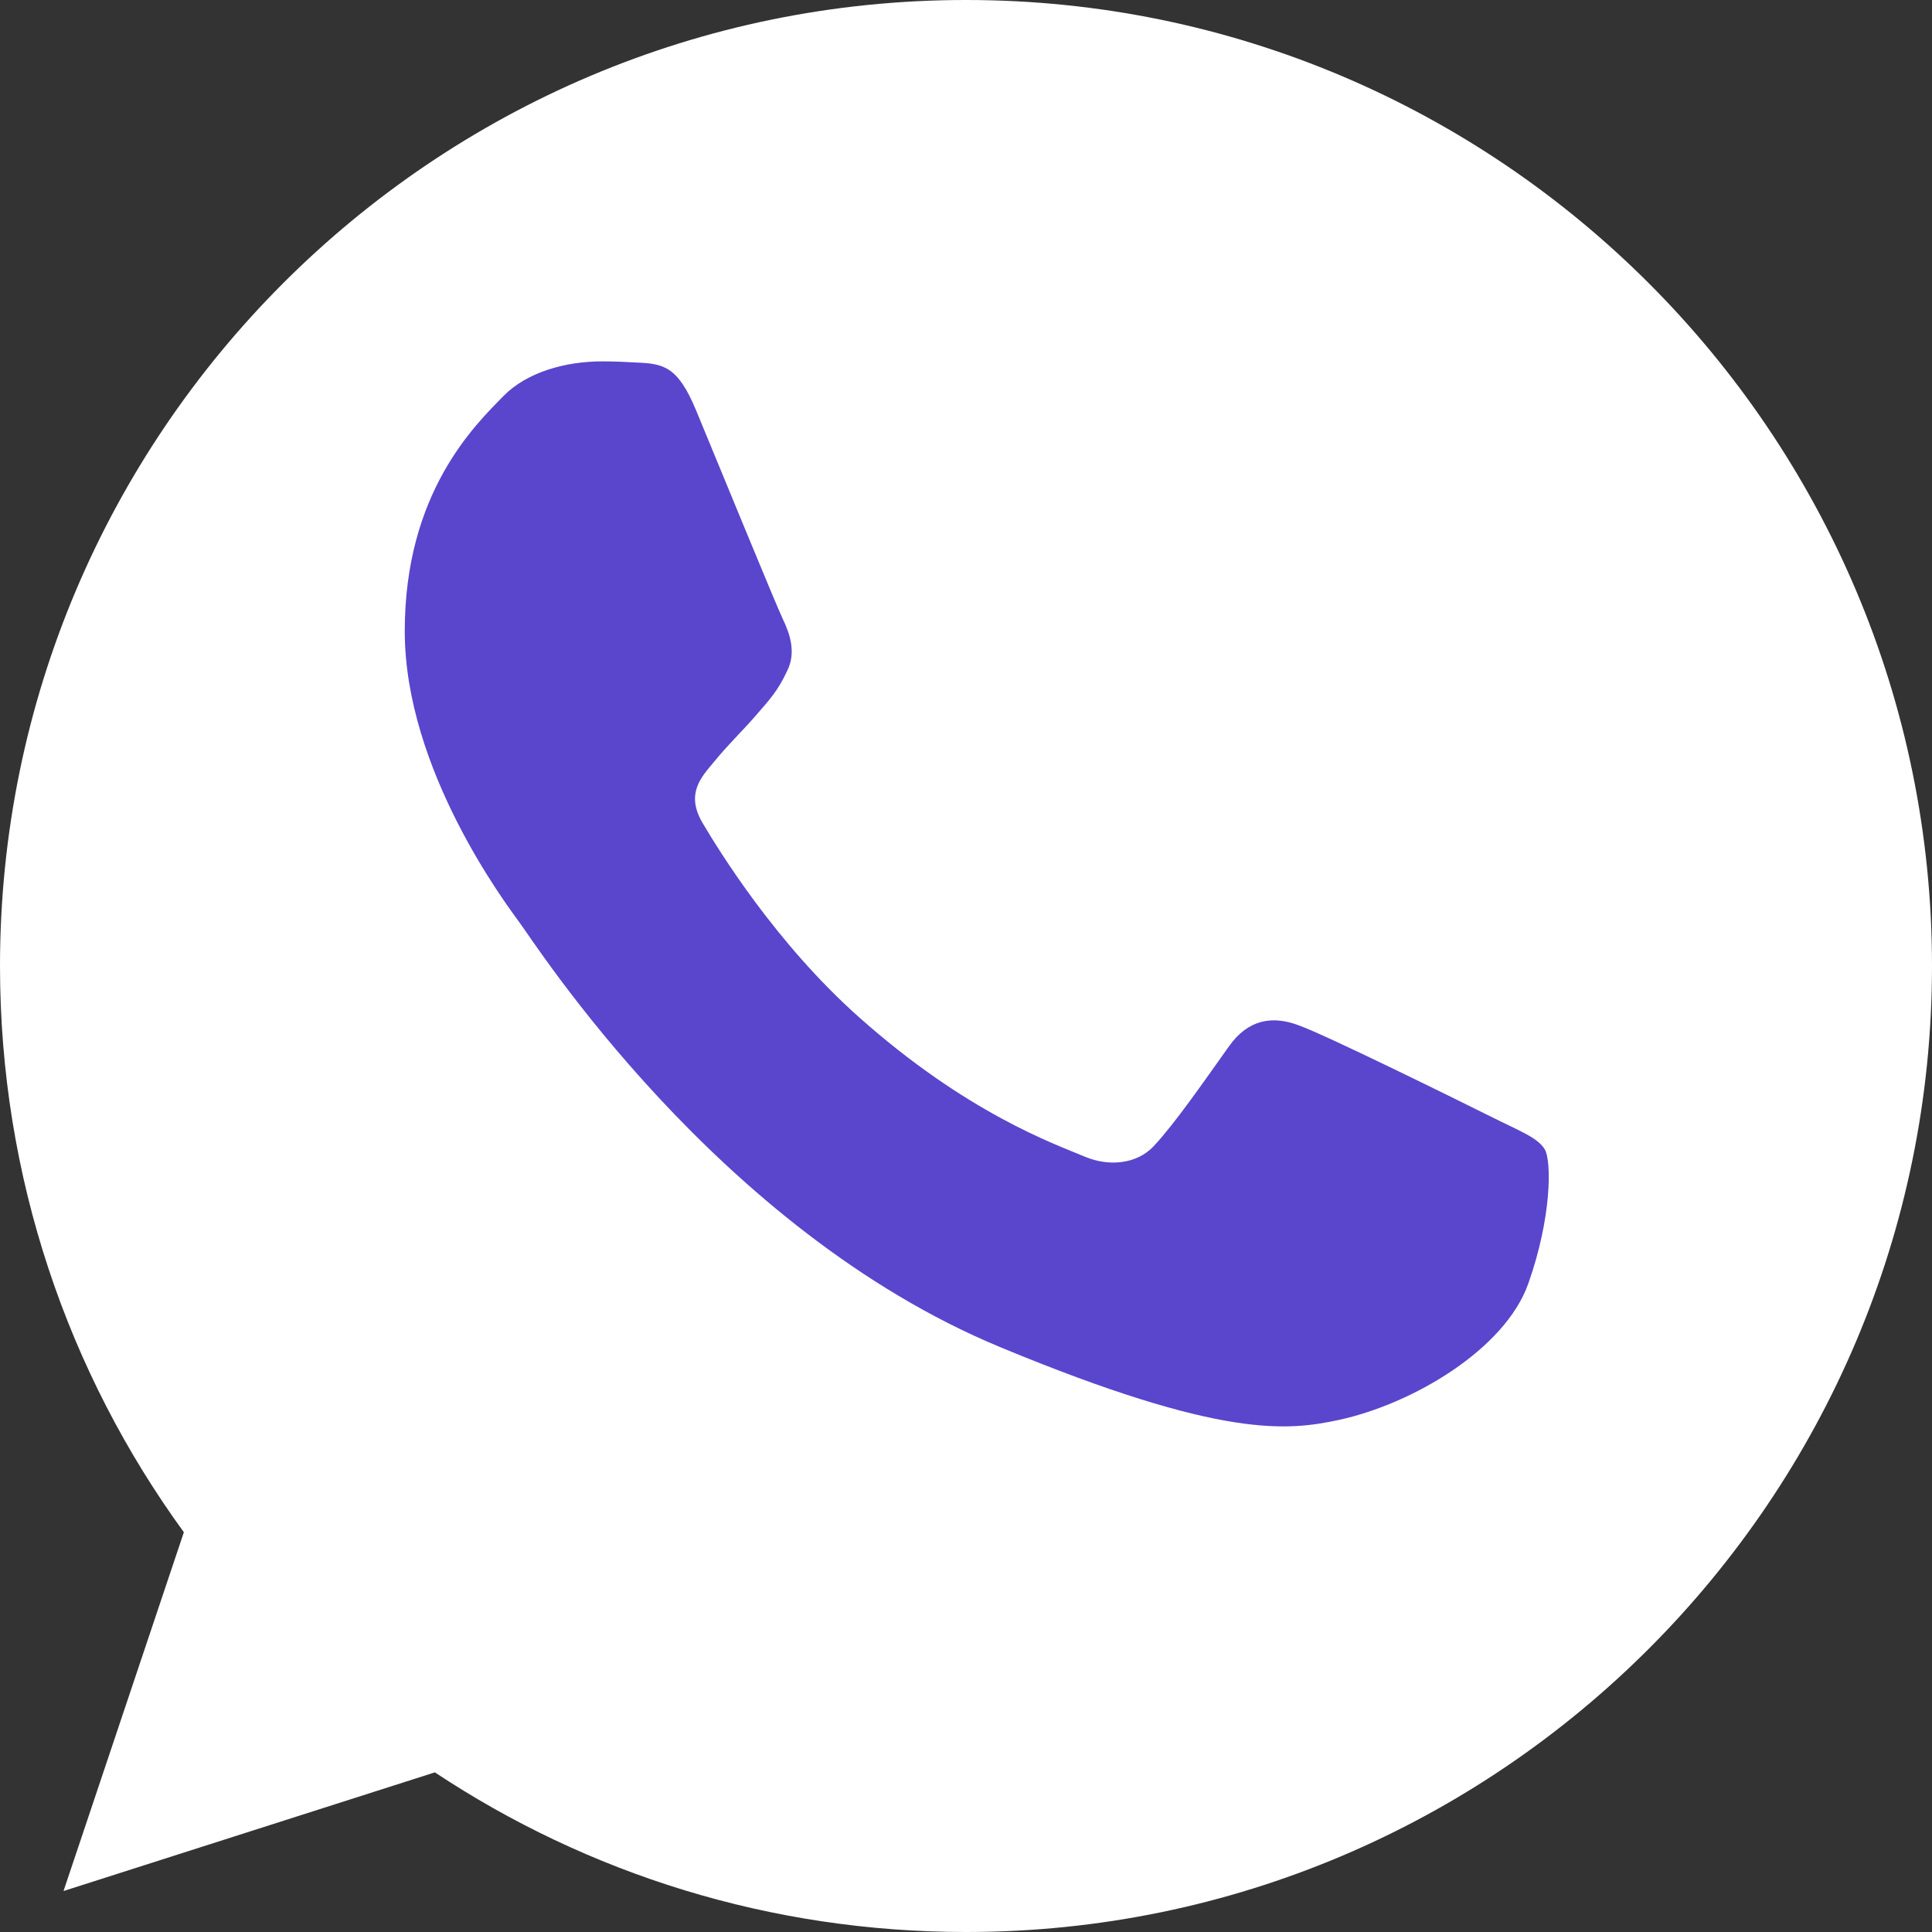 <?xml version="1.0" encoding="UTF-8"?>
<svg width="24px" height="24px" viewBox="0 0 24 24" version="1.1" xmlns="http://www.w3.org/2000/svg" xmlns:xlink="http://www.w3.org/1999/xlink">
    <rect x="0" y="0" width="24" height="24" fill="#333333" stroke="none"/>
    <!-- Generator: Sketch 53.2 (72643) - https://sketchapp.com -->
    <title>whatsapp</title>
    <desc>Created with Sketch.</desc>
    <g id="Page-1" stroke="none" stroke-width="1" fill="none" fill-rule="evenodd">
        <g id="whatsapp" fill-rule="nonzero">
            <path d="M12.003,0 L11.997,0 C5.38,0 0,5.382 0,12 C0,14.625 0.846,17.058 2.284,19.034 L0.789,23.491 L5.402,22.017 C7.299,23.274 9.562,24 12.003,24 C18.619,24 24,18.616 24,12 C24,5.383 18.619,0 12.003,0 Z" id="Path" fill="#FFFFFF"></path>
            <path d="M18.985,15.945 C18.696,16.763 17.547,17.441 16.631,17.639 C16.003,17.773 15.184,17.879 12.428,16.736 C8.901,15.275 6.63,11.691 6.453,11.459 C6.284,11.226 5.028,9.562 5.028,7.84 C5.028,6.117 5.902,5.279 6.255,4.919 C6.545,4.623 7.023,4.489 7.482,4.489 C7.63,4.489 7.764,4.496 7.884,4.502 C8.236,4.517 8.414,4.538 8.646,5.095 C8.935,5.792 9.64,7.514 9.725,7.691 C9.81,7.868 9.896,8.108 9.775,8.341 C9.663,8.581 9.564,8.687 9.387,8.891 C9.21,9.095 9.042,9.251 8.865,9.47 C8.703,9.661 8.52,9.864 8.724,10.217 C8.928,10.562 9.633,11.713 10.671,12.636 C12.011,13.829 13.097,14.21 13.485,14.372 C13.774,14.492 14.12,14.463 14.331,14.239 C14.6,13.949 14.931,13.469 15.268,12.996 C15.508,12.658 15.812,12.616 16.13,12.736 C16.453,12.848 18.168,13.695 18.52,13.871 C18.873,14.048 19.105,14.132 19.191,14.28 C19.275,14.429 19.275,15.127 18.985,15.945 Z" id="Path" fill="#5A45CD"></path>
        </g>
    </g>
</svg>